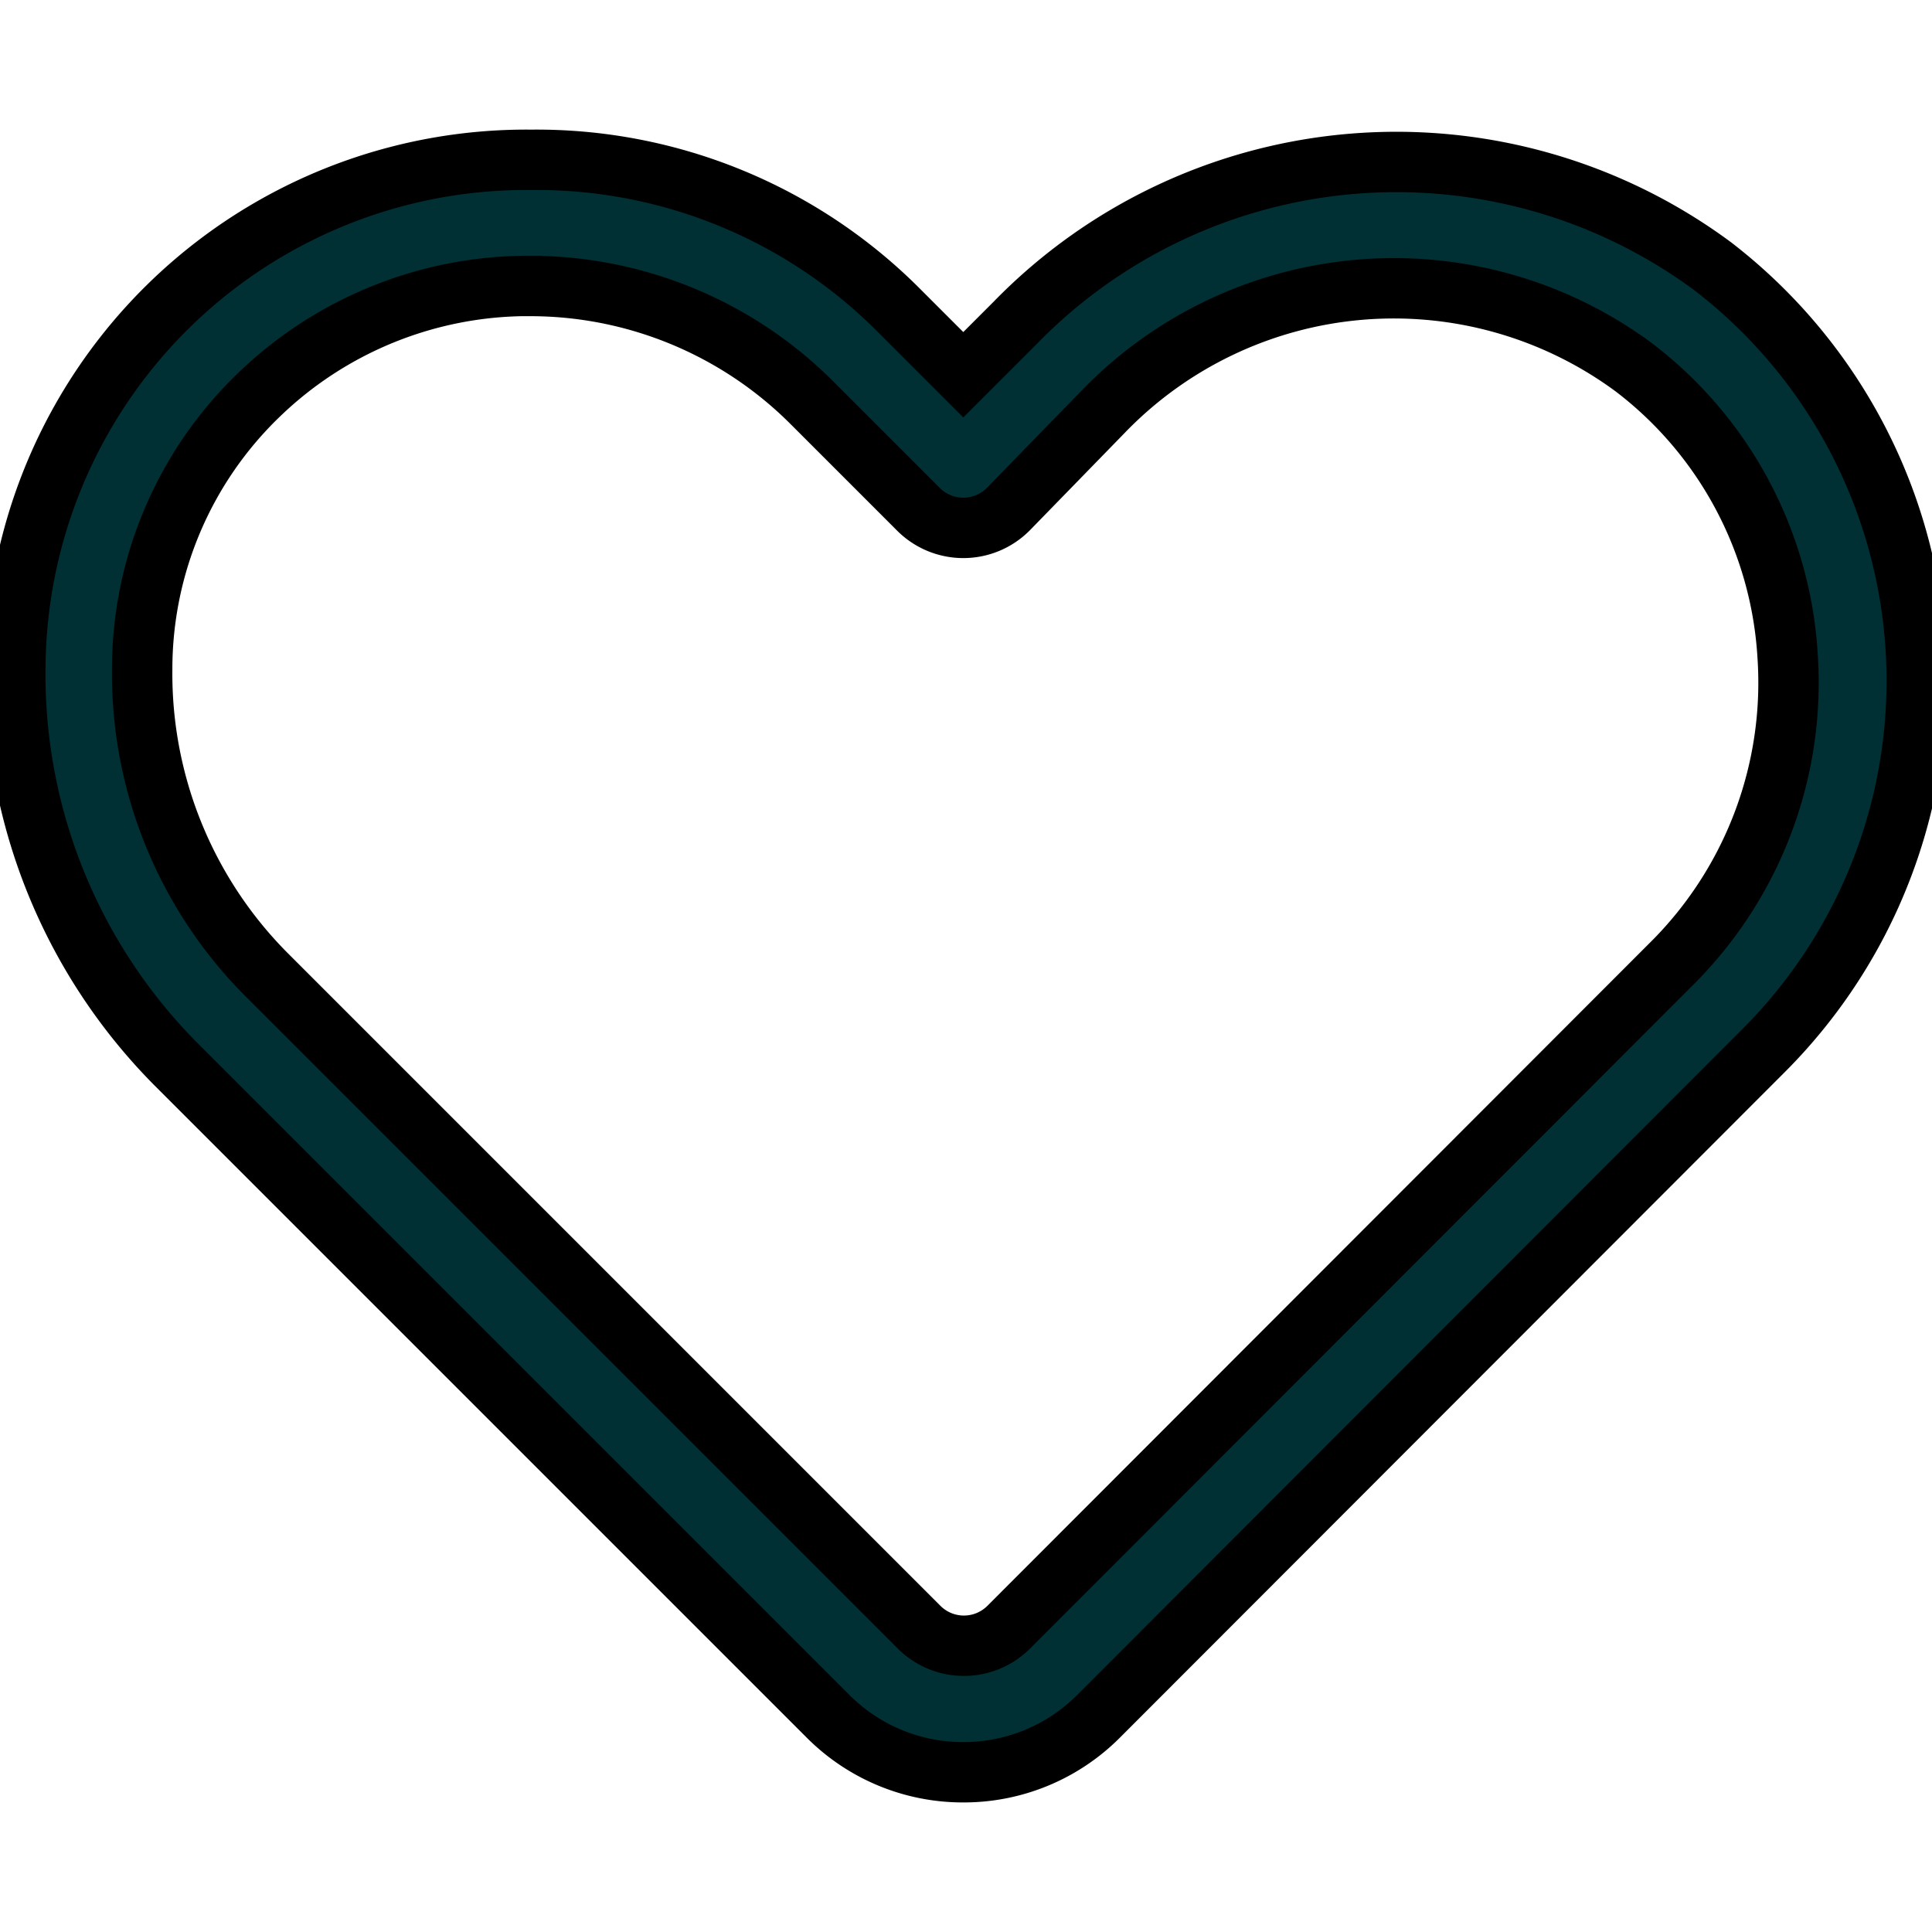 <svg width="32" height="32" xmlns="http://www.w3.org/2000/svg">

 <title/>
 <g>
  <title>background</title>
  <rect fill="none" id="canvas_background" height="402" width="582" y="-1" x="-1"/>
 </g>
 <g>
  <title>Layer 1</title>
  <path stroke="null" fill="#002f34" id="svg_1" d="m15.955,29.354a3.151,3.151 0 0 1 -2.237,-0.924l-10.817,-10.817a9.158,9.158 0 0 1 -2.647,-6.564a8.465,8.465 0 0 1 8.549,-8.402a8.465,8.465 0 0 1 6.102,2.51l1.05,1.05l0.861,-0.861l0,0a8.811,8.811 0 0 1 11.553,-0.935a8.664,8.664 0 0 1 0.851,12.981l-11.027,11.038a3.151,3.151 0 0 1 -2.237,0.924zm-7.194,-24.618a6.427,6.427 0 0 0 -4.474,1.806a6.301,6.301 0 0 0 -1.932,4.548a7.058,7.058 0 0 0 2.048,5.041l10.817,10.817a1.05,1.05 0 0 0 1.491,0l11.038,-11.048a6.564,6.564 0 0 0 1.859,-5.041a6.49,6.49 0 0 0 -2.552,-4.779a6.69,6.69 0 0 0 -8.79,0.746l-1.565,1.607a1.05,1.05 0 0 1 -1.491,0l-1.785,-1.785a6.595,6.595 0 0 0 -4.621,-1.911l-0.042,0z" class="cls-1"/>
 </g>
</svg>